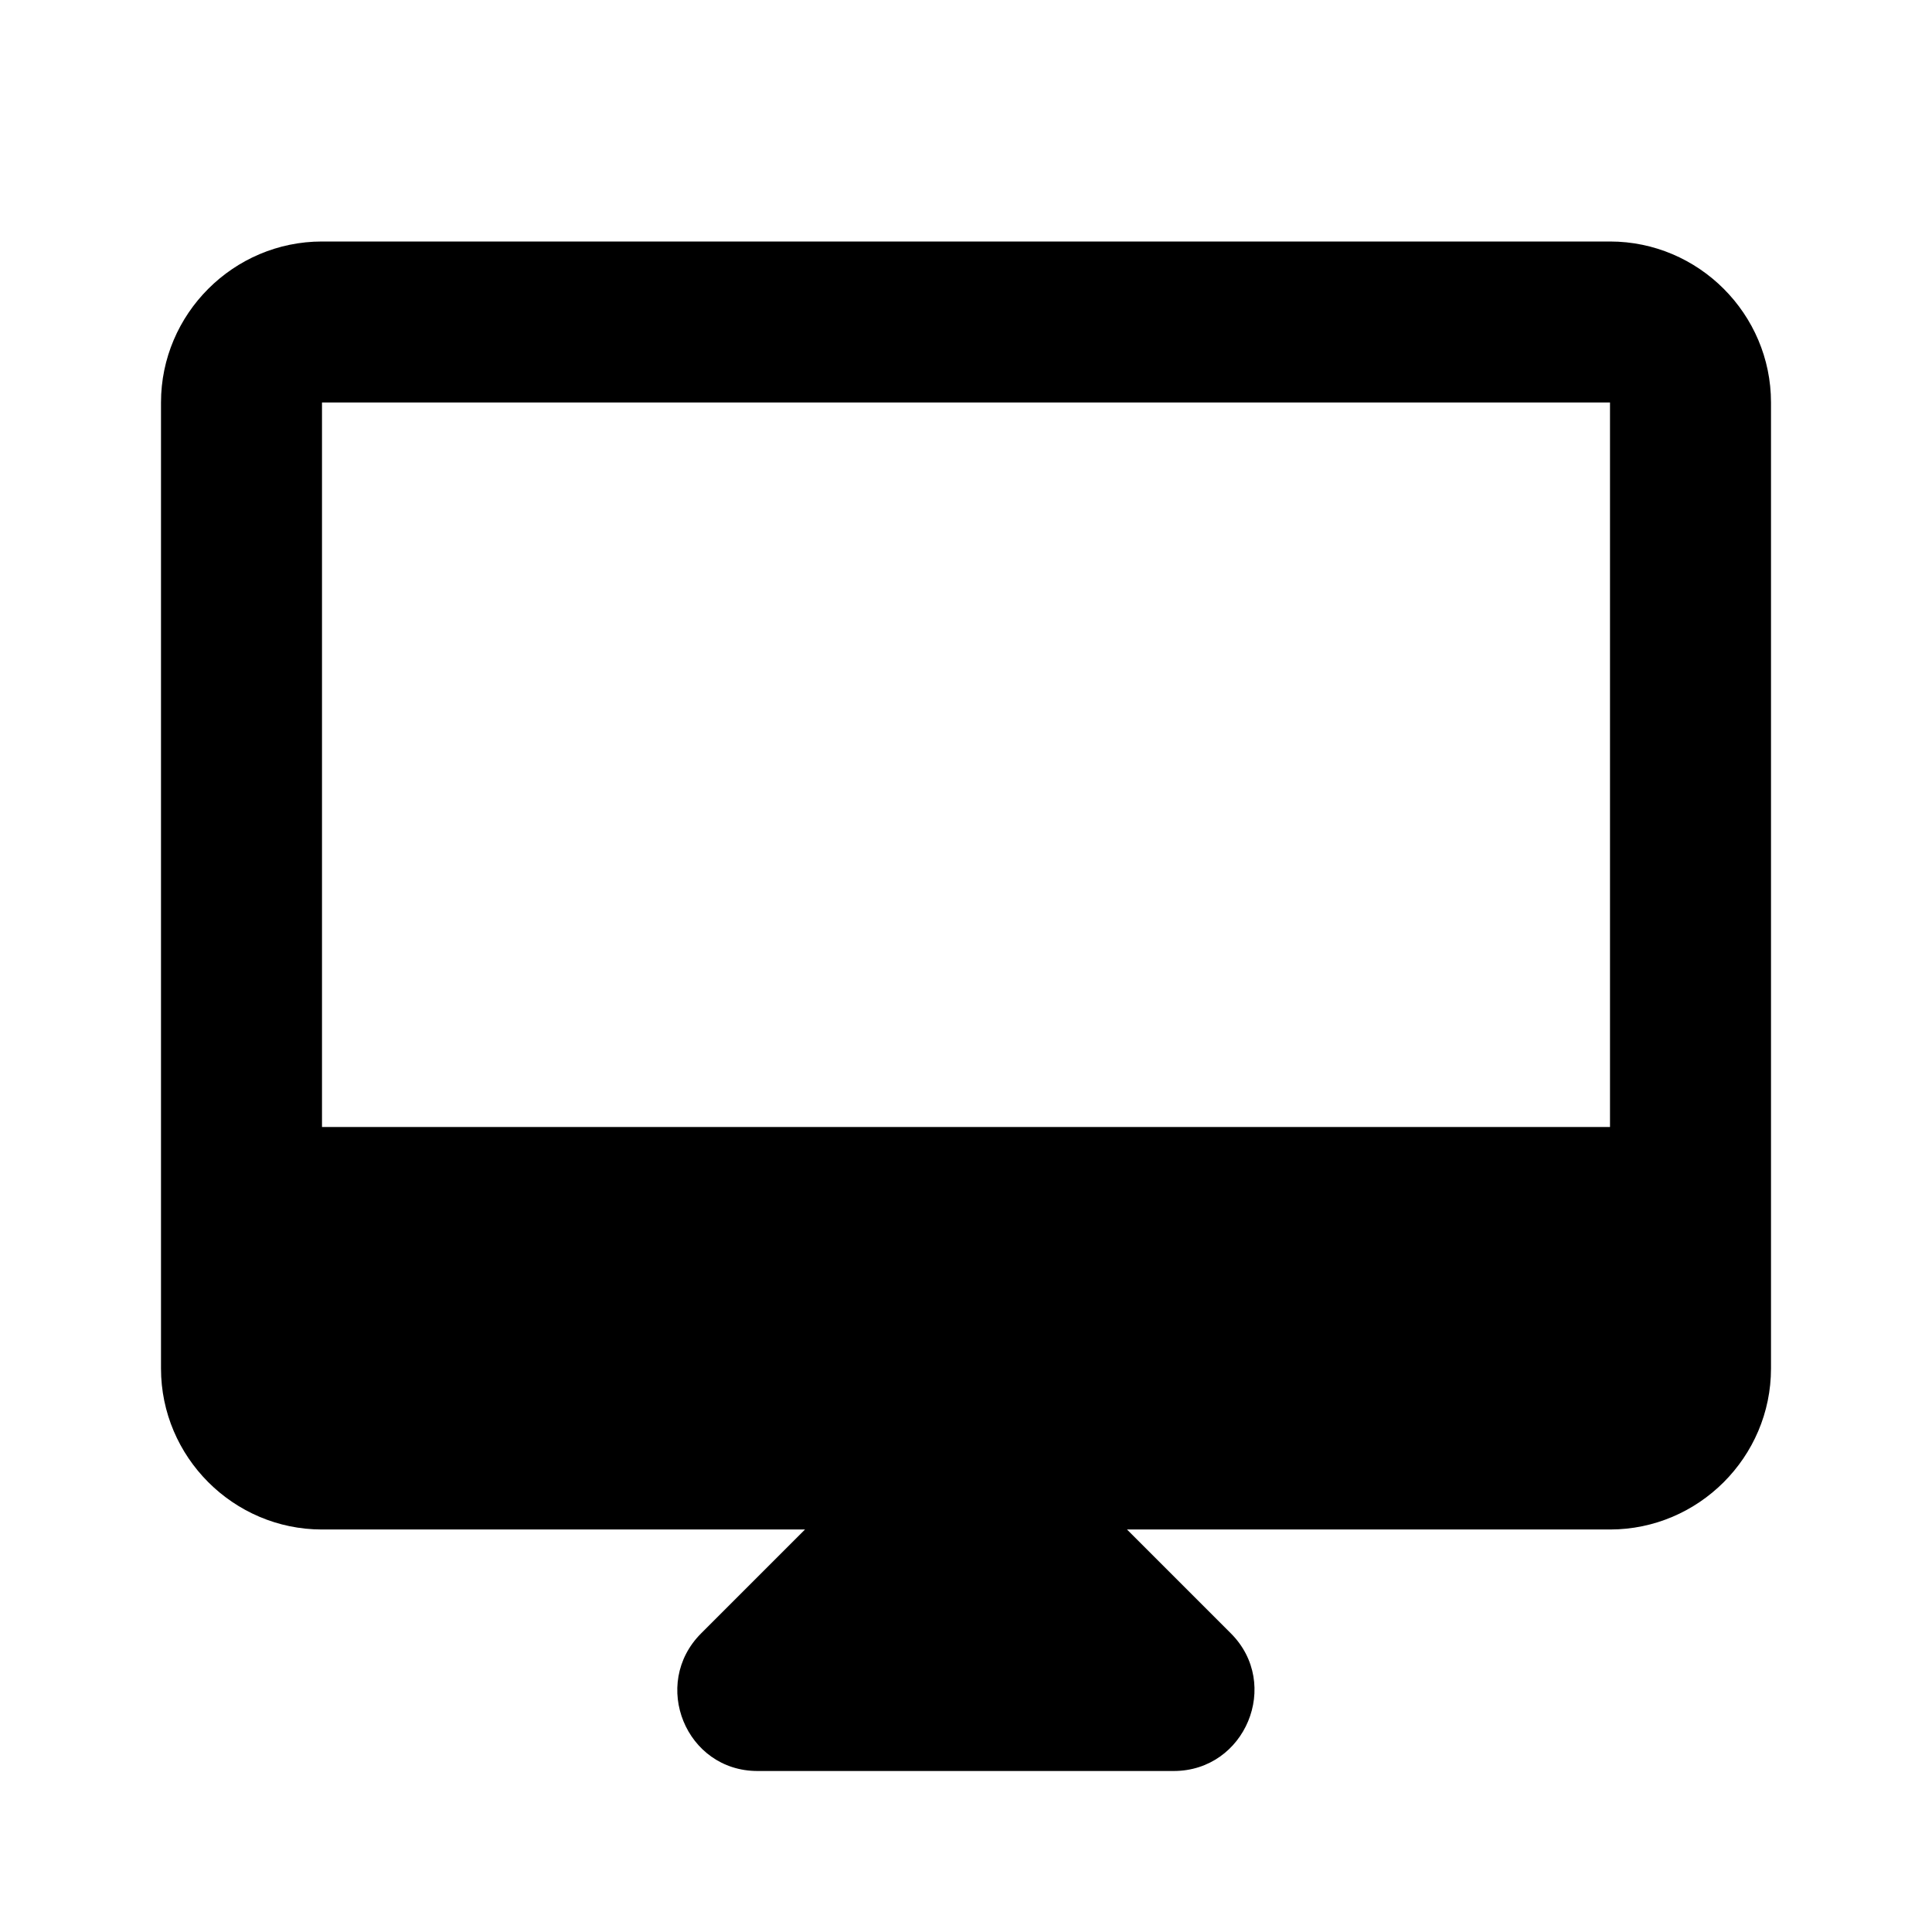 <?xml version="1.0" encoding="UTF-8" standalone="no"?><!DOCTYPE svg PUBLIC "-//W3C//DTD SVG 1.1//EN" "http://www.w3.org/Graphics/SVG/1.1/DTD/svg11.dtd"><svg width="100%" height="100%" viewBox="0 0 24 24" version="1.1" xmlns="http://www.w3.org/2000/svg" xmlns:xlink="http://www.w3.org/1999/xlink" xml:space="preserve" xmlns:serif="http://www.serif.com/" style="fill-rule:evenodd;clip-rule:evenodd;stroke-linejoin:round;stroke-miterlimit:2;"><rect id="desktop_mac" x="0" y="0" width="24" height="24" style="fill:none;"/><g><g><path d="M20,3l-16,0c-1.1,0 -2,0.9 -2,2l0,12c0,1.1 0.9,2 2,2l6,0l-1.29,1.29c-0.63,0.63 -0.19,1.71 0.7,1.71l5.17,0c0.89,0 1.34,-1.08 0.71,-1.71l-1.29,-1.29l6,0c1.1,0 2,-0.9 2,-2l0,-12c0,-1.1 -0.9,-2 -2,-2Zm0,11l-16,0l0,-9l16,0l0,9Z" style="fill-rule:nonzero;"/></g></g></svg>